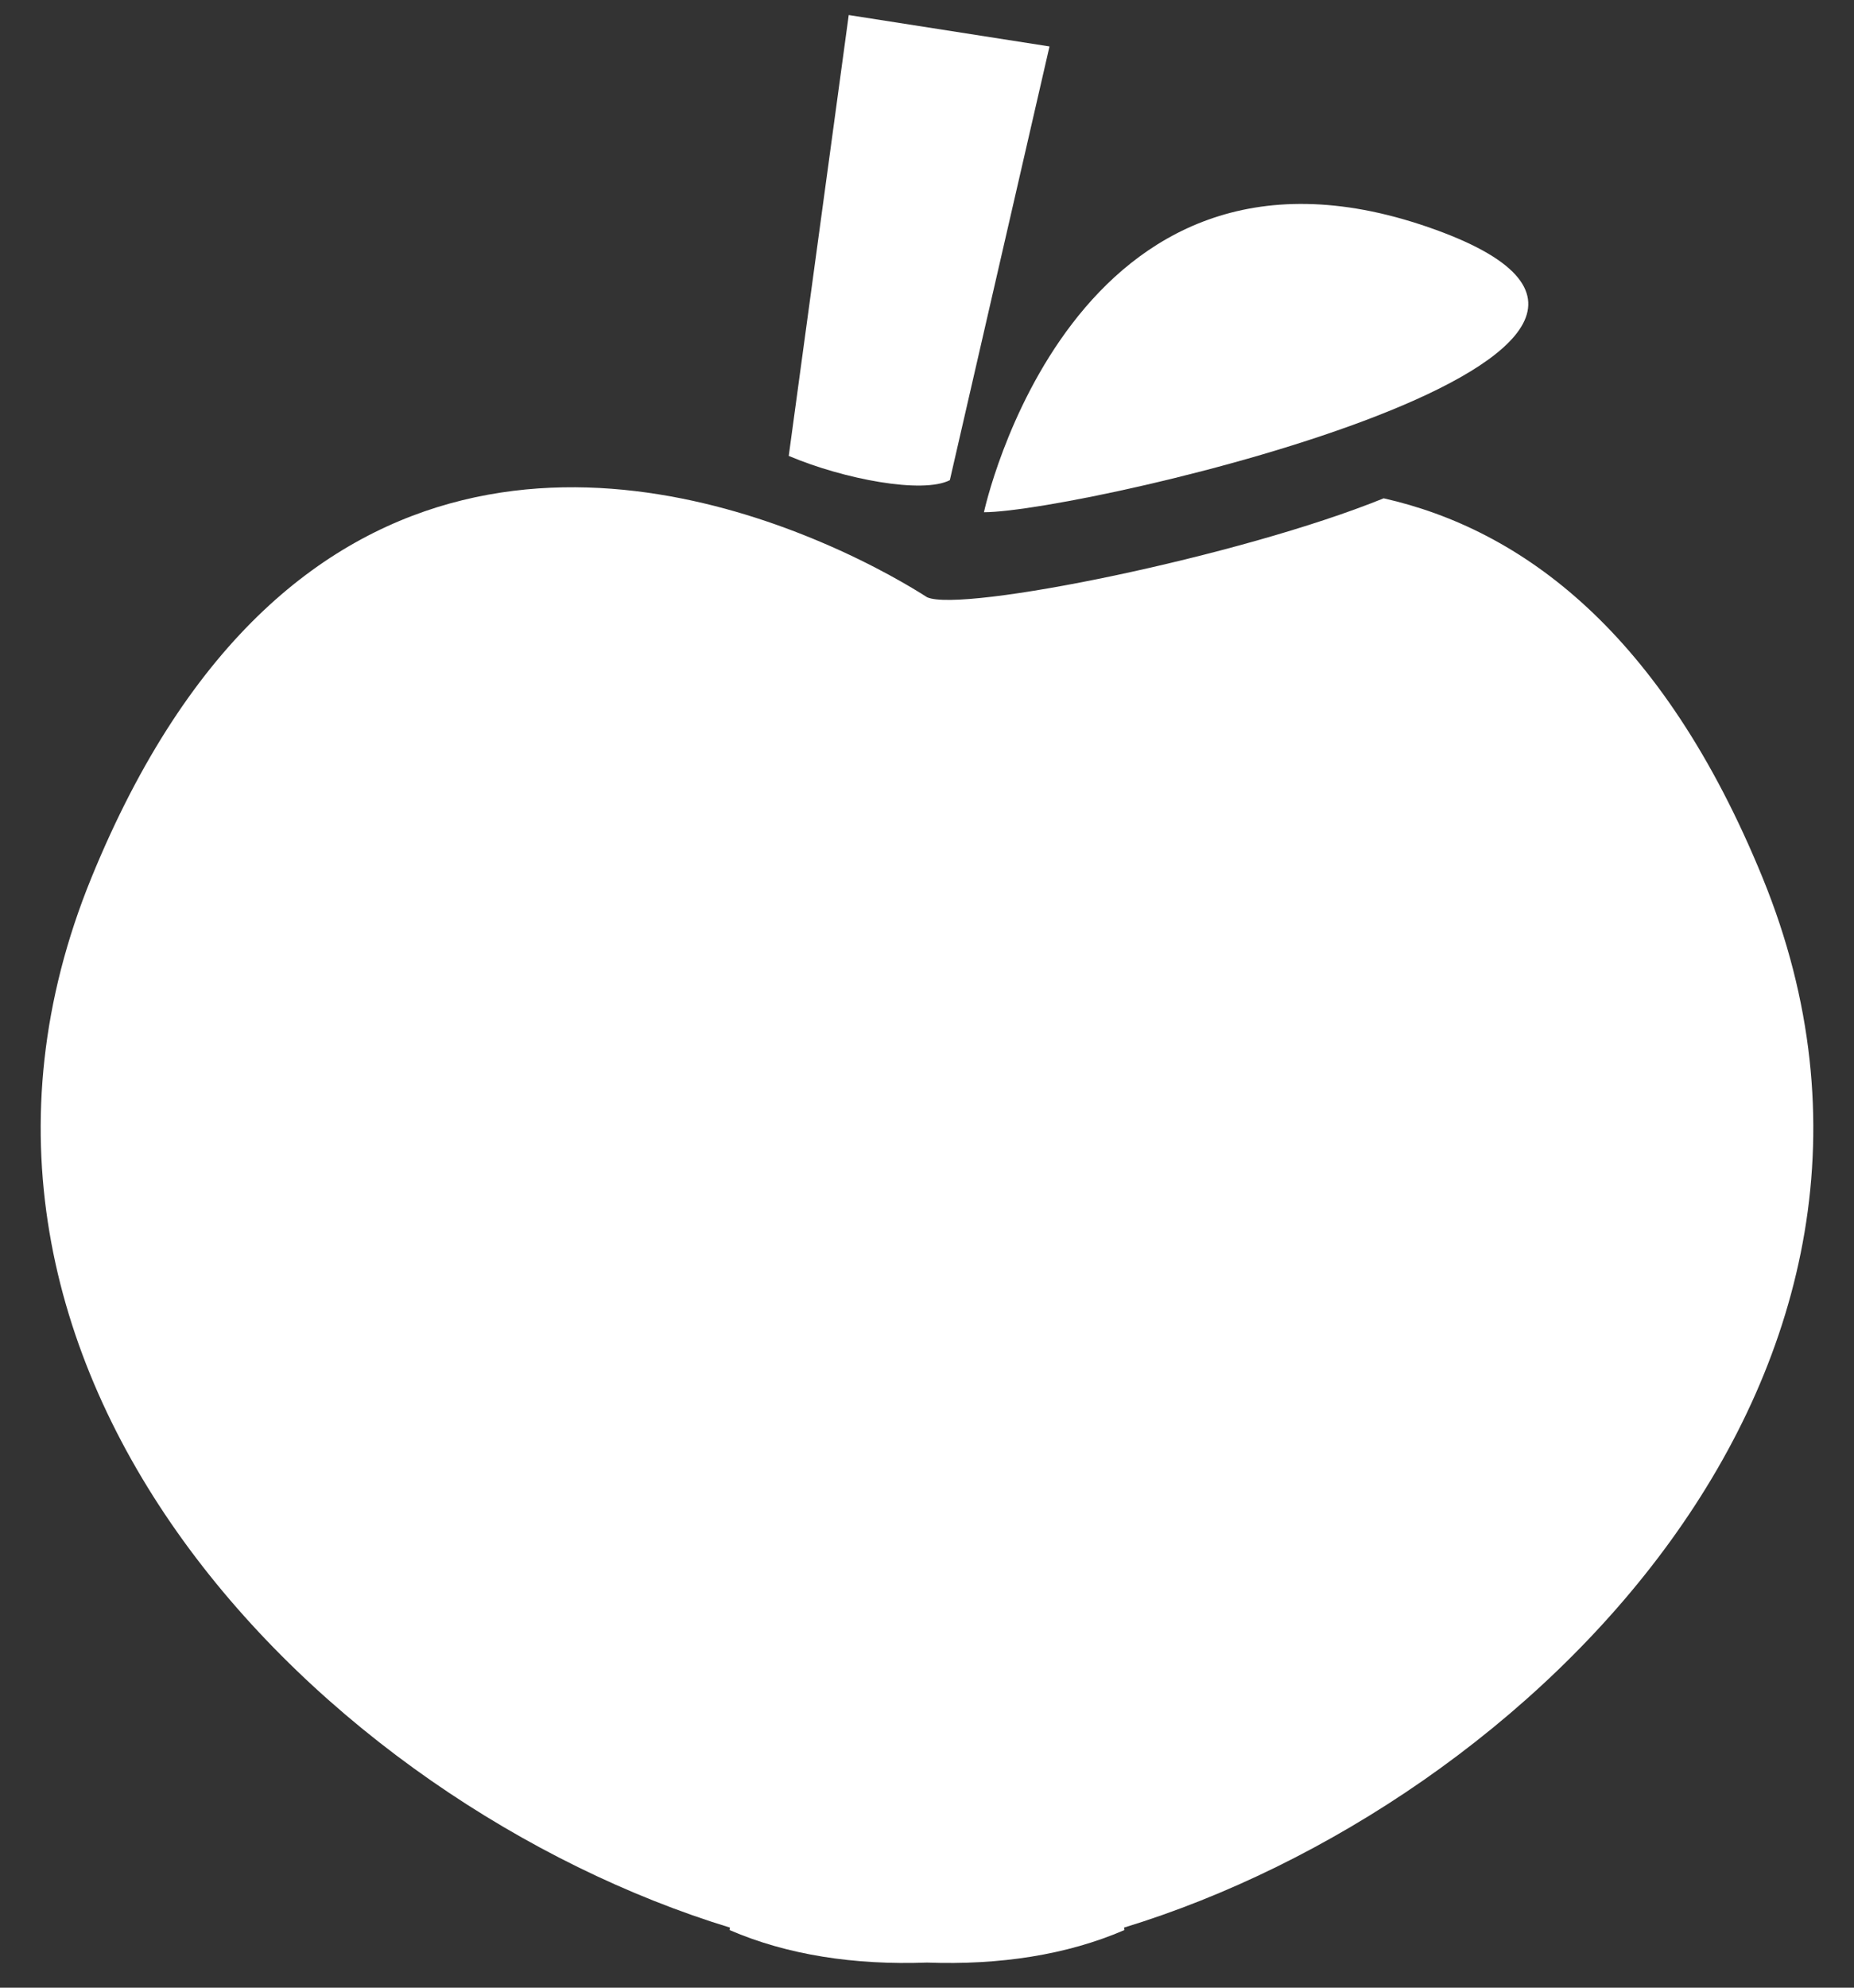 <?xml version="1.0" encoding="UTF-8"?>
<svg width="28px" height="30px" viewBox="0 0 28 30" version="1.1" xmlns="http://www.w3.org/2000/svg" xmlns:xlink="http://www.w3.org/1999/xlink">
    <rect x="0" y="0" width="28" height="30" fill="#333333" stroke="none"/>
    <!-- Generator: Sketch 50 (54983) - http://www.bohemiancoding.com/sketch -->
    <title>Group 3</title>
    <desc>Created with Sketch.</desc>
    <defs></defs>
    <g id="Page-1" stroke="none" stroke-width="1" fill="none" fill-rule="evenodd">
        <g id="Desktop-HD" transform="translate(-743, -20)" fill="#FFFFFF" fill-rule="nonzero">
            <g id="Group-3" transform="translate(743, 20)">
                <path d="M21.566,3.427 C16.183,1.569 14.86,7.731 14.86,7.731 C16.373,7.73 26.949,5.285 21.566,3.427 Z" id="Shape"></path>
                <path d="M14.345,7.247 L15.85,0.701 L12.818,0.227 L11.912,6.881 C12.742,7.233 13.935,7.458 14.345,7.247 Z" id="Shape"></path>
                <path d="M26.622,13.254 C25.104,9.535 22.977,7.99 20.897,7.521 C18.728,8.402 14.521,9.252 14.001,9.014 C13.805,8.888 13.222,8.53 12.392,8.179 C9.684,7.031 4.358,5.954 1.378,13.254 C-1.65,20.673 4.898,27.221 11.024,29.093 L11.018,29.13 C11.889,29.507 12.906,29.661 14,29.621 C15.094,29.661 16.111,29.507 16.982,29.13 L16.976,29.093 C23.103,27.221 29.65,20.673 26.622,13.254 Z" id="Shape"></path>
            </g>
        </g>
    </g>
</svg>